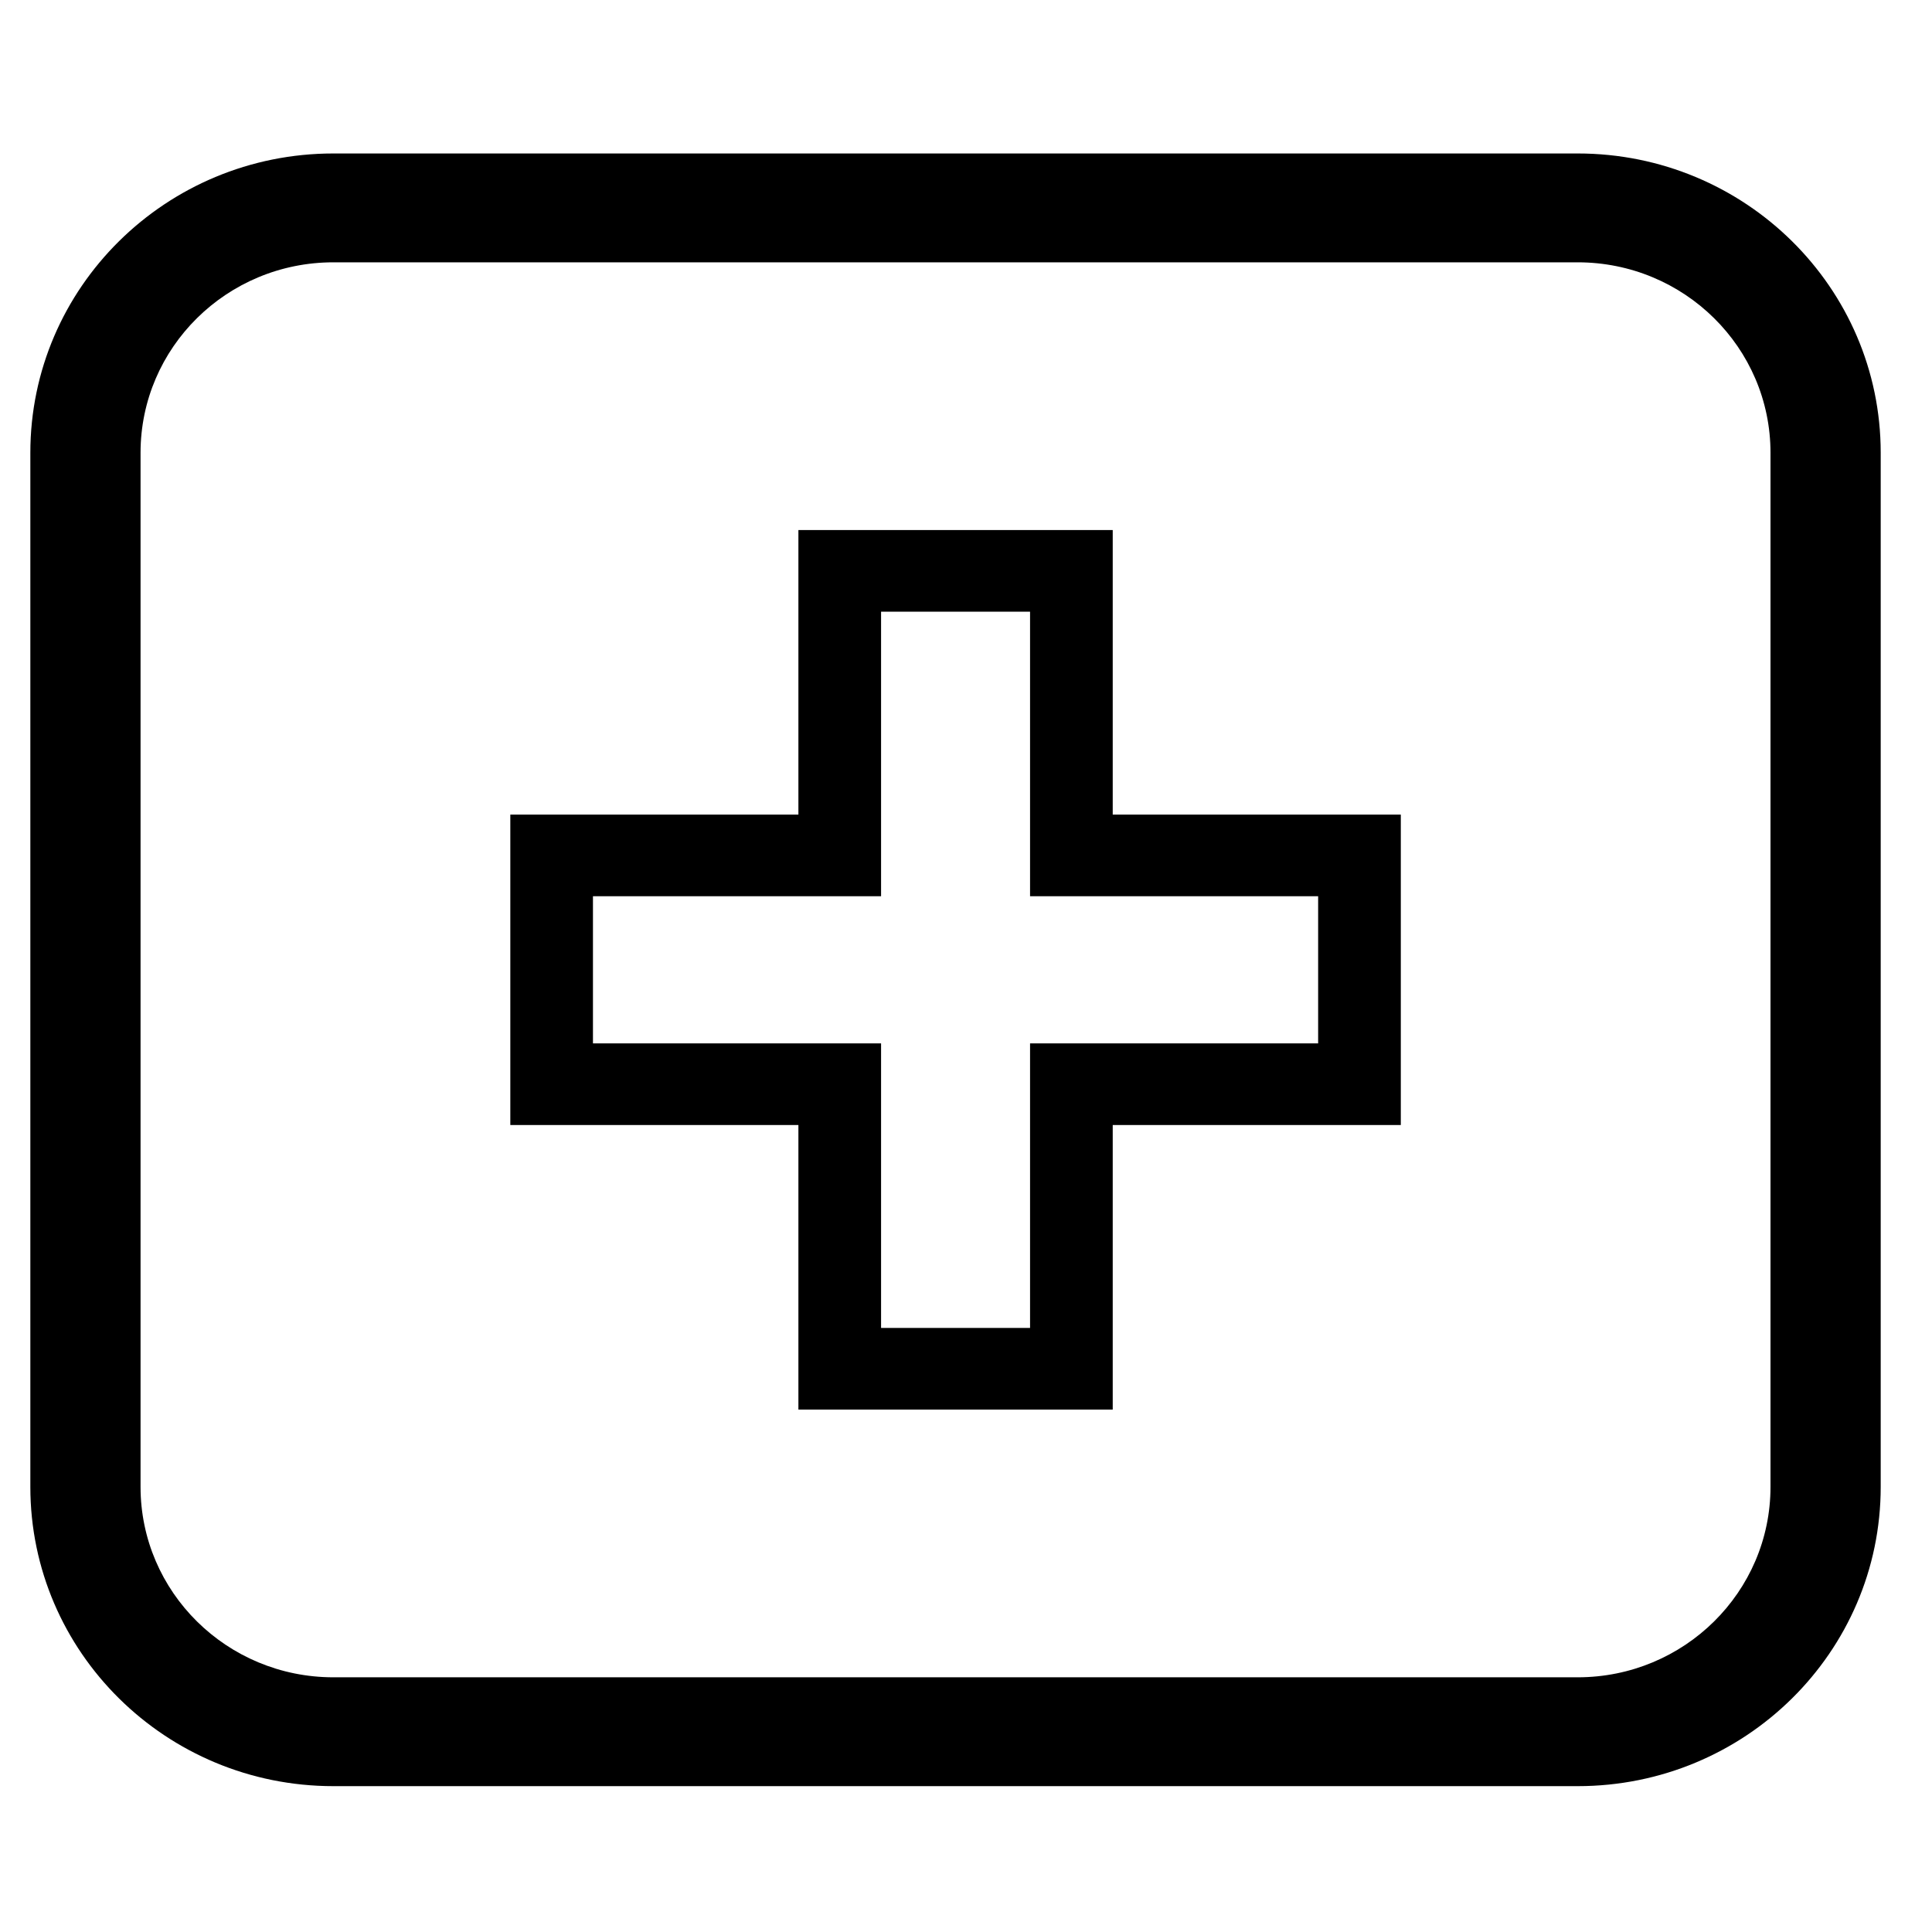 <svg width="71" height="71" viewBox="0 0 71 71" fill="none" xmlns="http://www.w3.org/2000/svg">
<path fill-rule="evenodd" clip-rule="evenodd" d="M57.978 9.64H12.252C8.338 9.64 5.165 12.774 5.165 16.64V54.64C5.165 58.506 8.338 61.64 12.252 61.64H57.978C61.892 61.64 65.065 58.506 65.065 54.64V16.64C65.065 12.774 61.892 9.64 57.978 9.64ZM12.252 5.64C6.101 5.64 1.115 10.565 1.115 16.64V54.64C1.115 60.715 6.101 65.64 12.252 65.64H57.978C64.129 65.64 69.115 60.715 69.115 54.64V16.64C69.115 10.565 64.129 5.64 57.978 5.64H12.252Z" fill="black"/>
<path fill-rule="evenodd" clip-rule="evenodd" d="M29.341 29.936H18.754V41.344H29.341V51.801H40.892V41.344H51.479V29.936H40.892V19.479H29.341V29.936ZM32.379 22.479V32.936H21.791V38.344H32.379V48.801H37.854V38.344H48.441V32.936H37.854V22.479H32.379Z" fill="black"/>
</svg>
